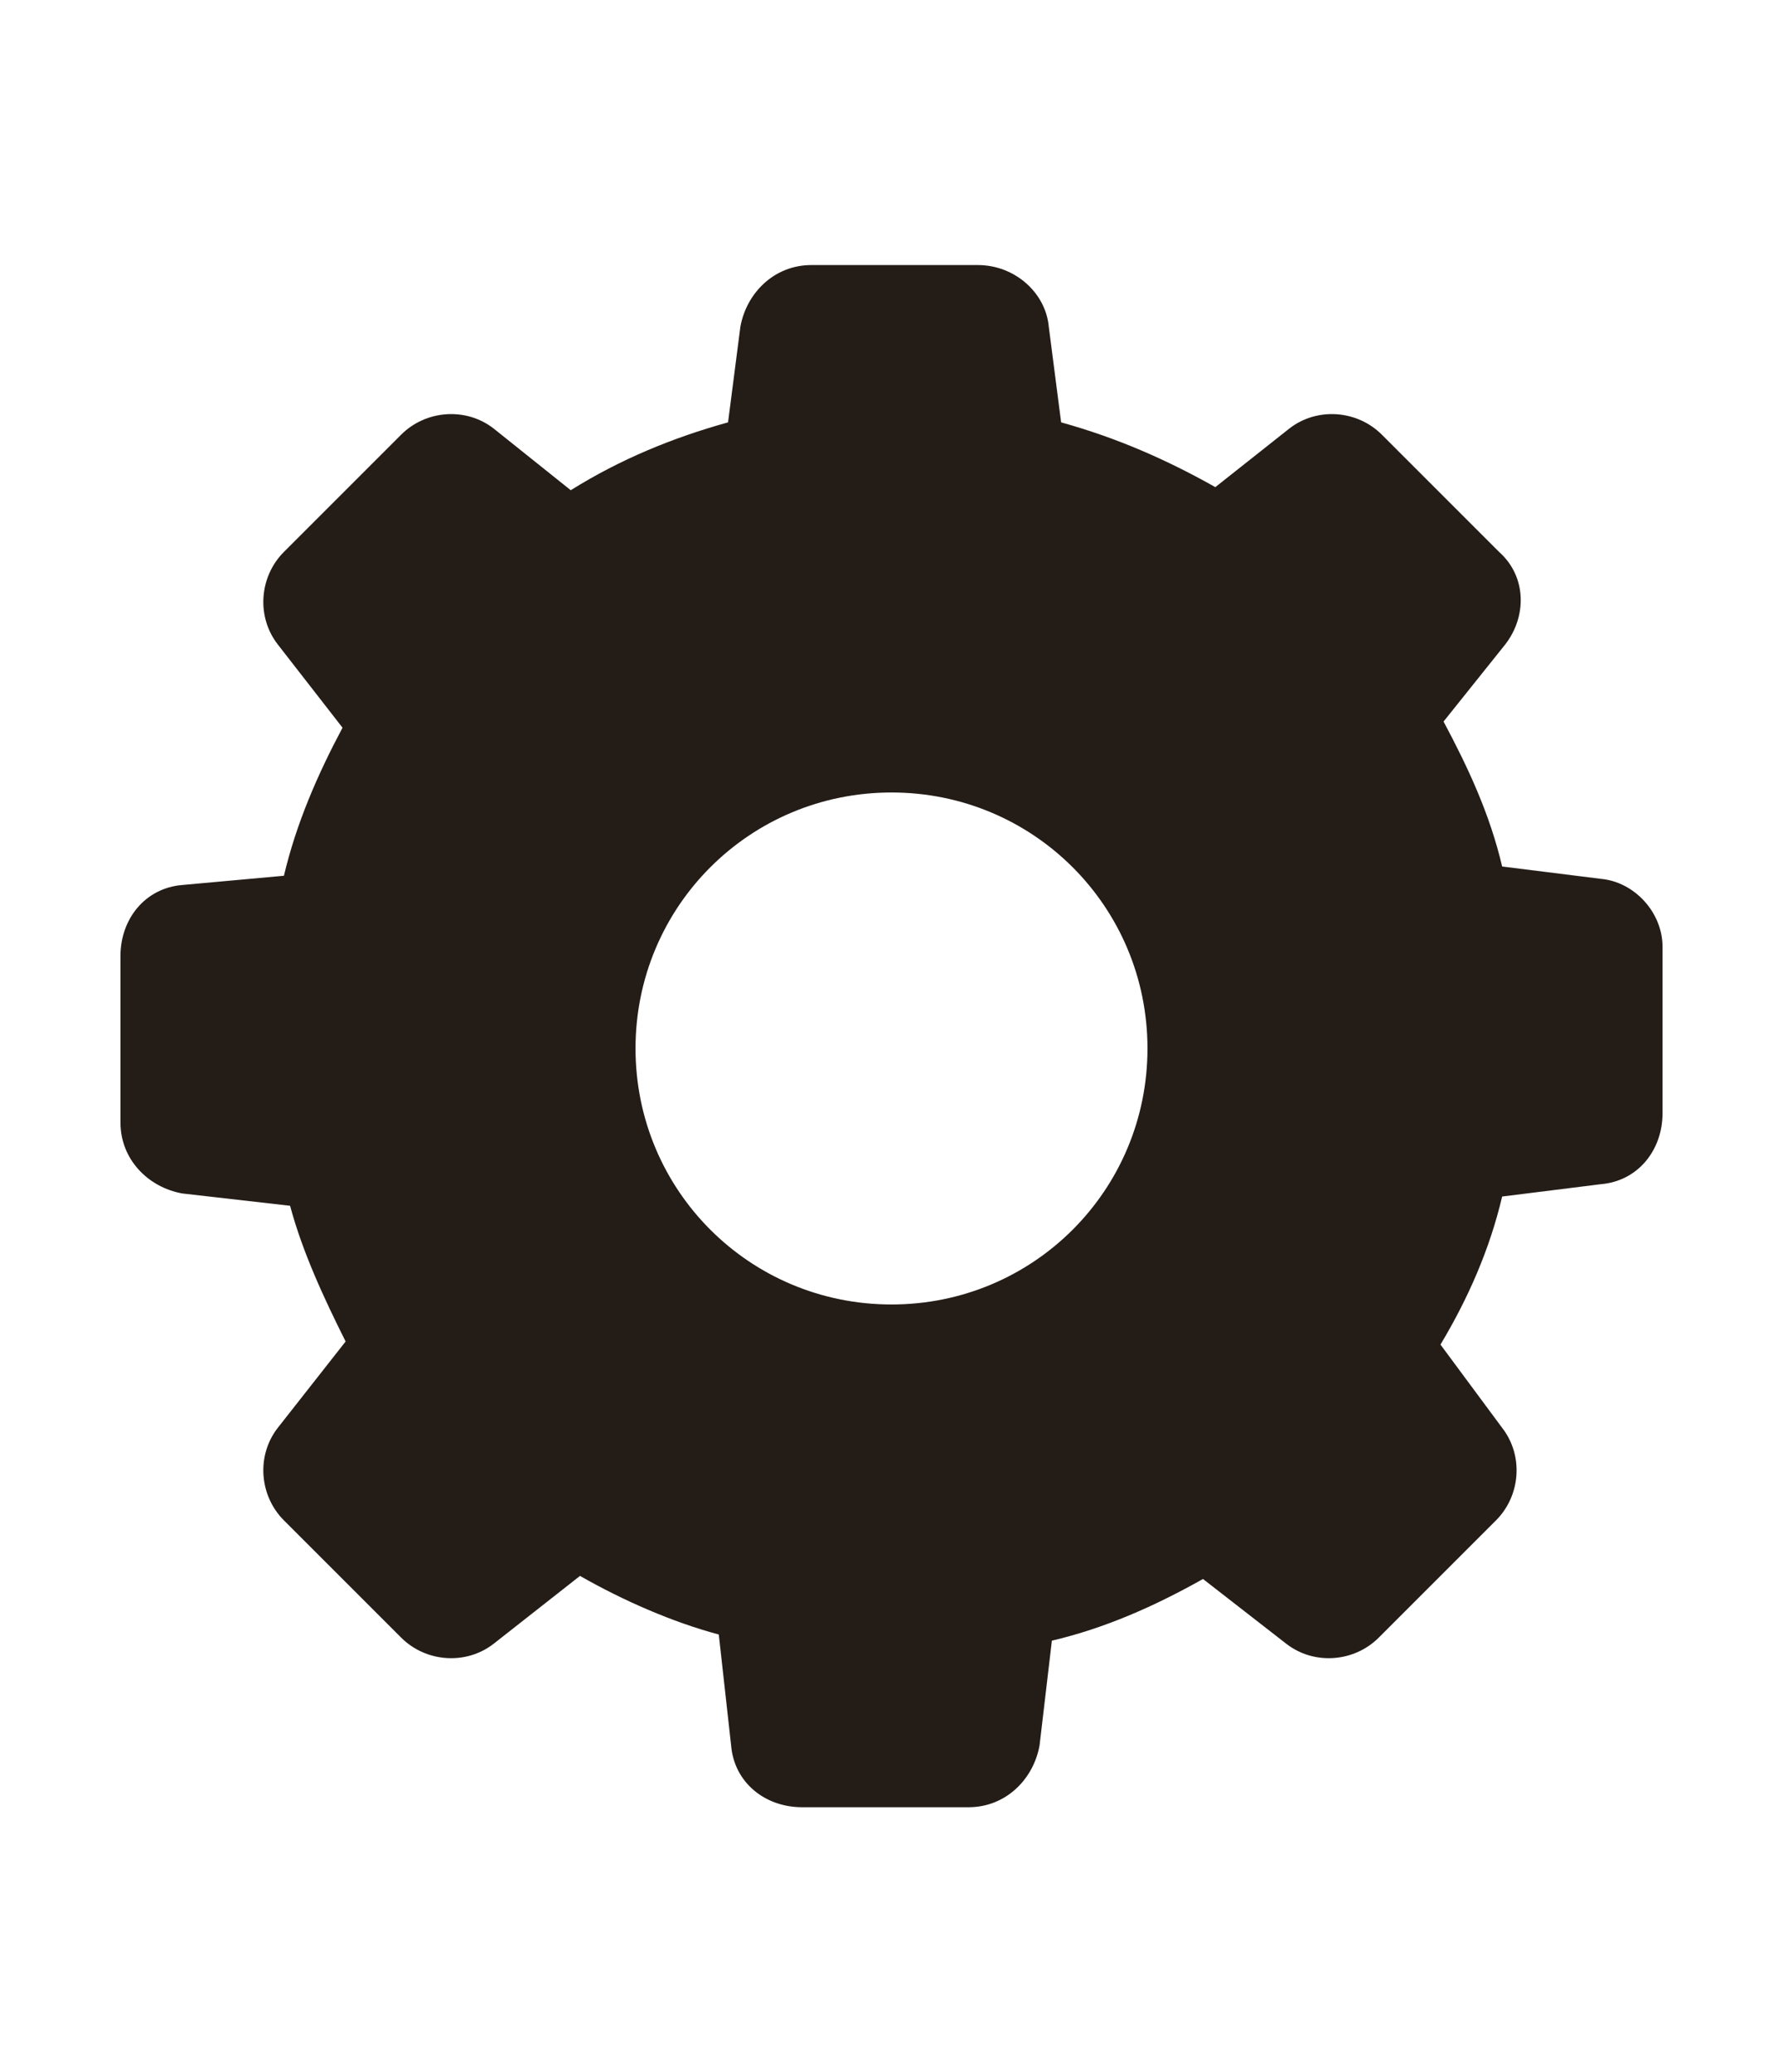 <svg width="74" height="86" viewBox="0 0 74 86" fill="none" xmlns="http://www.w3.org/2000/svg">
<path d="M66.44 36.472L62.344 35.96C61.832 33.784 60.936 31.864 59.912 29.944L62.472 26.744C63.368 25.592 63.368 23.928 62.216 22.904L57.352 18.04C56.328 17.016 54.664 16.888 53.512 17.784L50.44 20.216C48.392 19.064 46.344 18.168 44.04 17.528L43.528 13.56C43.4 12.152 42.12 11 40.584 11H33.672C32.136 11 30.984 12.152 30.728 13.56L30.216 17.528C27.912 18.168 25.736 19.064 23.688 20.344L20.488 17.784C19.336 16.888 17.672 17.016 16.648 18.04L11.784 22.904C10.76 23.928 10.632 25.592 11.528 26.744L14.216 30.2C13.192 32.12 12.296 34.168 11.784 36.344L7.56 36.728C6.024 36.856 5 38.136 5 39.672V46.584C5 48.12 6.152 49.272 7.56 49.528L12.04 50.04C12.552 51.96 13.448 53.88 14.344 55.672L11.528 59.256C10.632 60.408 10.76 62.072 11.784 63.096L16.648 67.96C17.672 68.984 19.336 69.112 20.488 68.216L24.072 65.4C25.864 66.424 27.912 67.32 29.832 67.832L30.344 72.44C30.472 73.976 31.752 75 33.288 75H40.2C41.736 75 42.888 73.848 43.144 72.44L43.656 68.088C45.832 67.576 47.88 66.68 49.928 65.528L53.384 68.216C54.536 69.112 56.2 68.984 57.224 67.96L62.088 63.096C63.112 62.072 63.24 60.408 62.344 59.256L59.784 55.8C60.936 53.88 61.832 51.832 62.344 49.656L66.44 49.144C67.976 49.016 69 47.736 69 46.2V39.288C69 37.88 67.848 36.6 66.44 36.472ZM37 54.136C31.112 54.136 26.376 49.4 26.376 43.512C26.376 37.624 31.112 32.888 37 32.888C42.888 32.888 47.624 37.624 47.624 43.512C47.624 49.4 42.888 54.136 37 54.136Z" fill="#241C17"/>
</svg>
